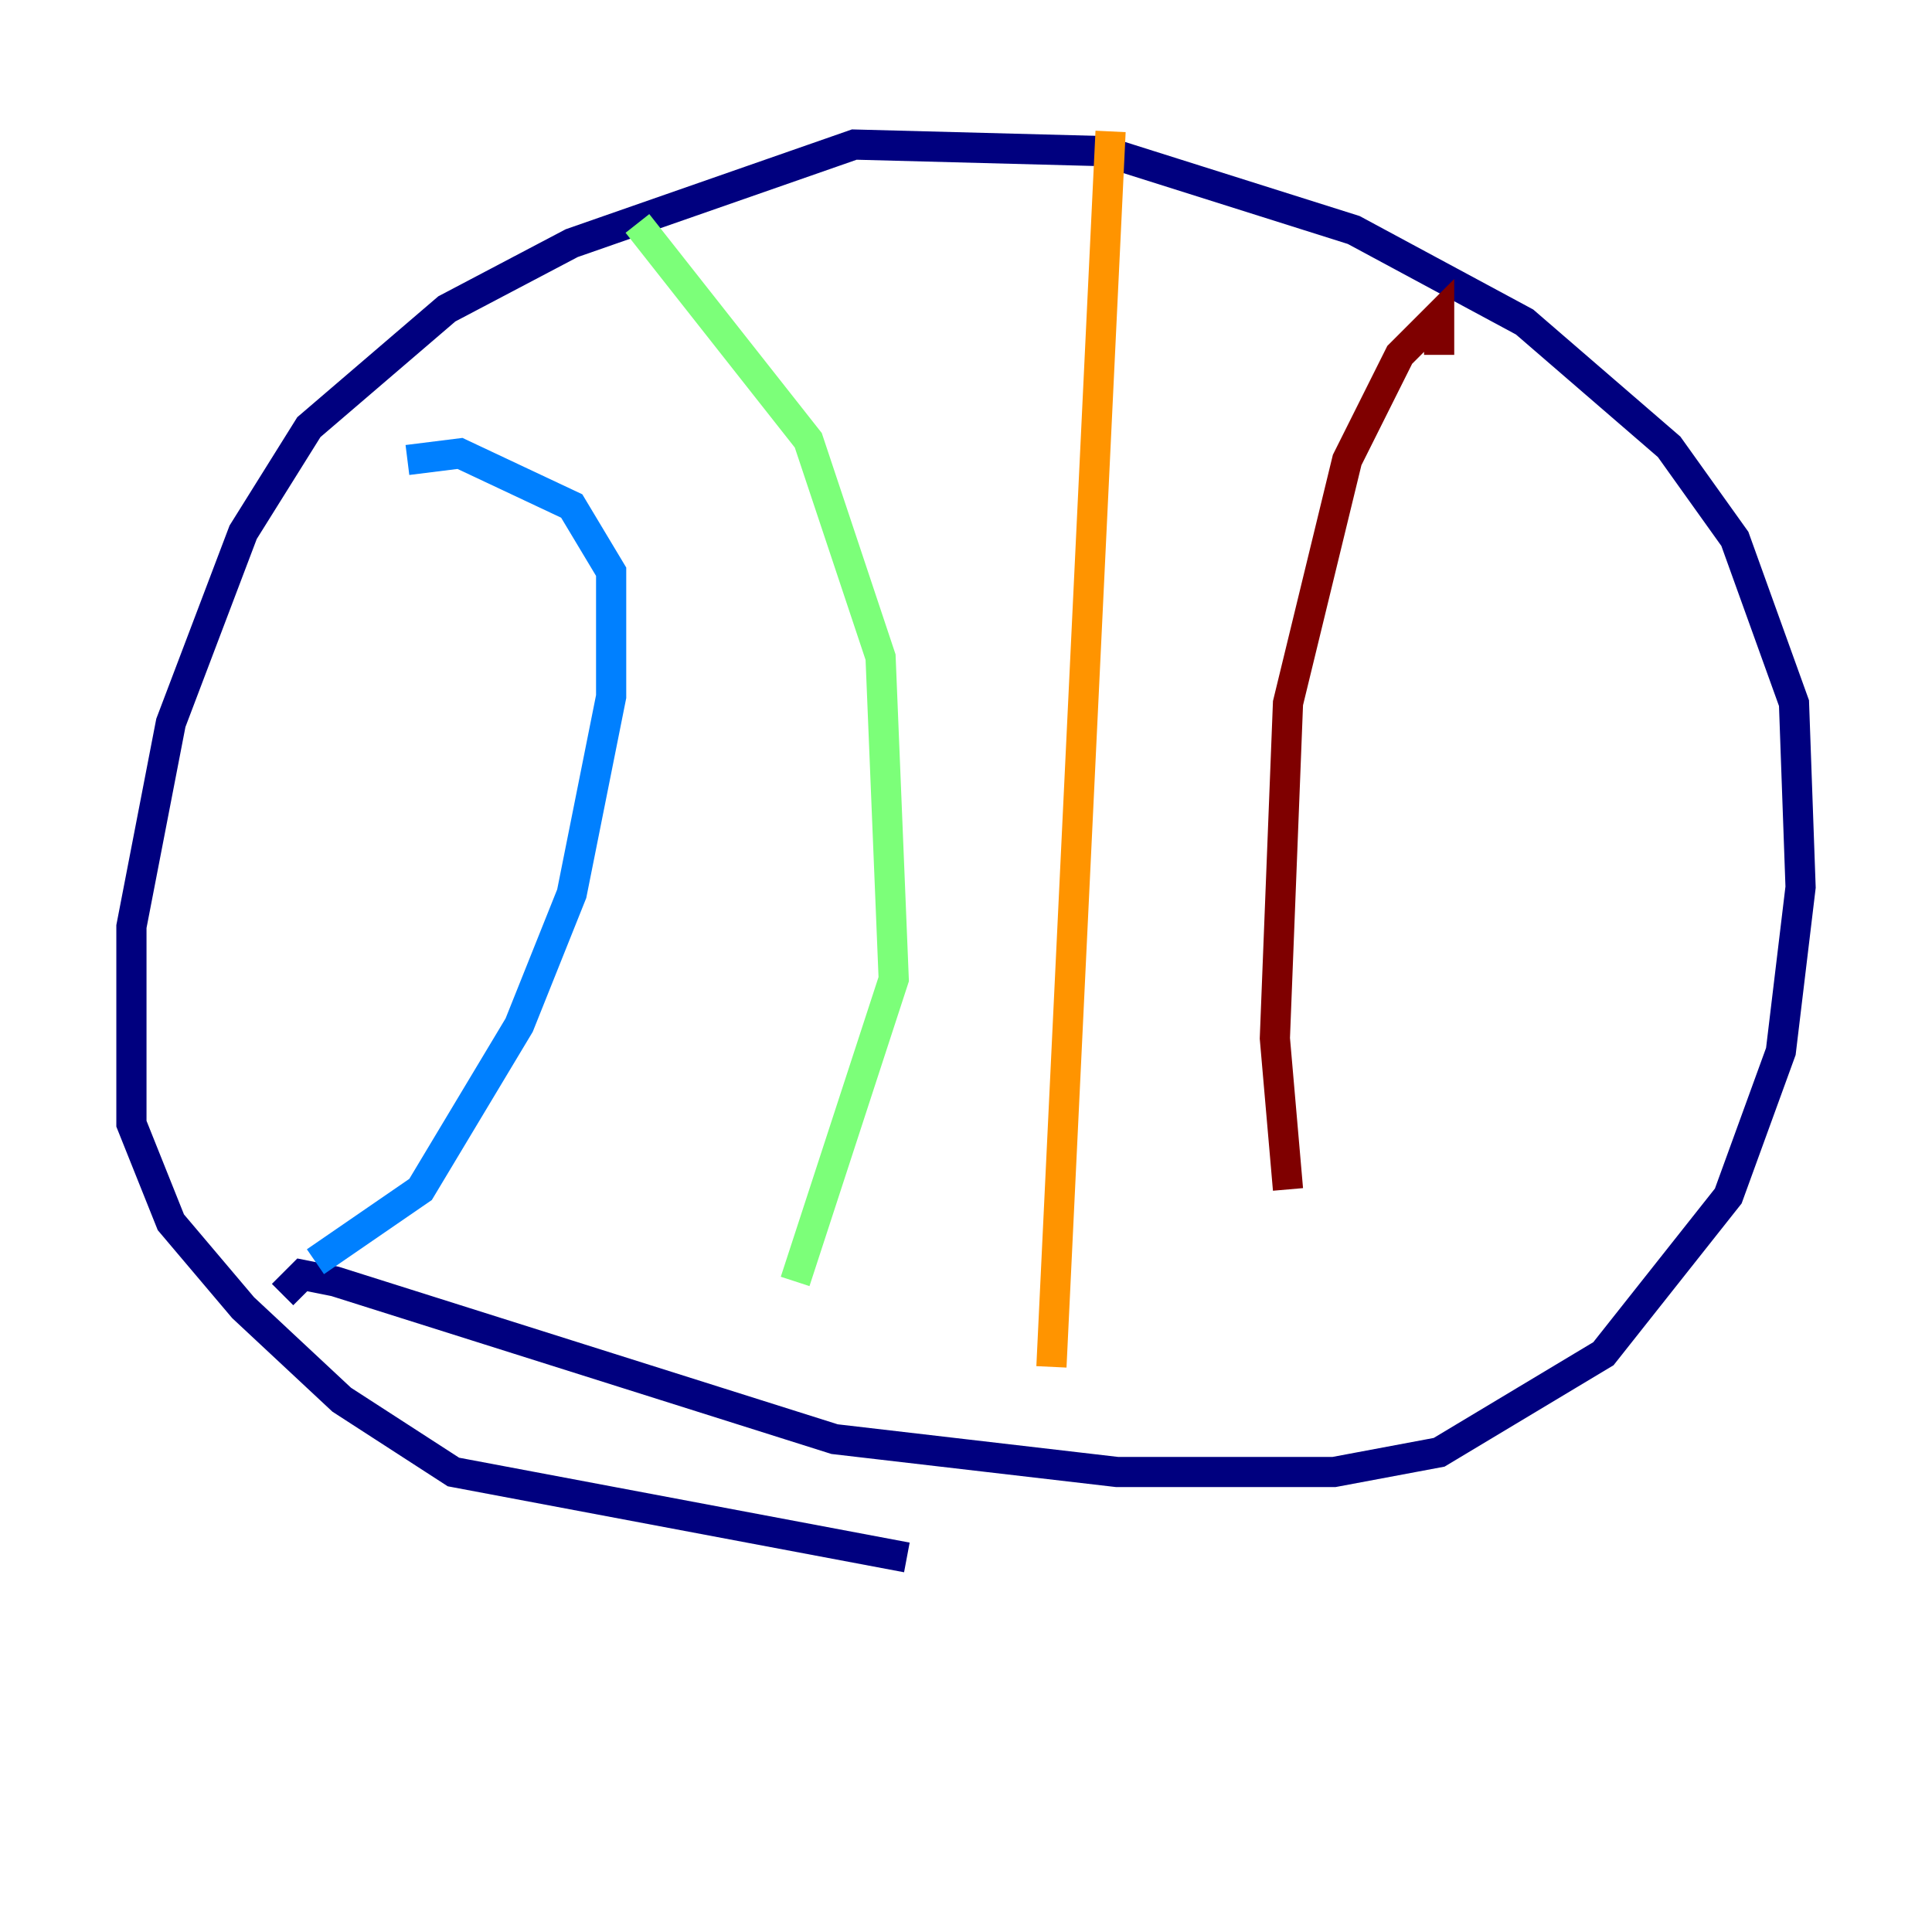 <?xml version="1.0" encoding="utf-8" ?>
<svg baseProfile="tiny" height="128" version="1.2" viewBox="0,0,128,128" width="128" xmlns="http://www.w3.org/2000/svg" xmlns:ev="http://www.w3.org/2001/xml-events" xmlns:xlink="http://www.w3.org/1999/xlink"><defs /><polyline fill="none" points="18.721,85.769 20.027,84.463 22.204,84.898 55.292,95.347 74.014,97.524 88.381,97.524 95.347,96.218 106.231,89.687 114.503,79.238 117.986,69.66 119.293,58.776 118.857,46.585 114.939,35.701 110.585,29.605 101.007,21.333 89.687,15.238 73.143,10.014 56.599,9.578 37.878,16.109 29.605,20.463 20.463,28.299 16.109,35.265 11.32,47.891 8.707,61.388 8.707,74.449 11.32,80.98 16.109,86.639 22.64,92.735 30.041,97.524 60.082,103.184" stroke="#00007f" stroke-width="2" /><polyline fill="none" points="26.993,30.476 30.476,30.041 37.878,33.524 40.49,37.878 40.49,46.15 37.878,59.211 34.395,67.918 27.864,78.803 20.898,83.592" stroke="#0080ff" stroke-width="2" /><polyline fill="none" points="42.231,14.803 53.551,29.17 58.34,43.537 59.211,64.871 52.68,84.898" stroke="#7cff79" stroke-width="2" /><polyline fill="none" points="73.578,8.707 69.66,90.558" stroke="#ff9400" stroke-width="2" /><polyline fill="none" points="95.347,23.51 95.347,20.898 92.735,23.51 89.252,30.476 85.333,46.585 84.463,68.789 85.333,78.803" stroke="#7f0000" stroke-width="2" /></svg>